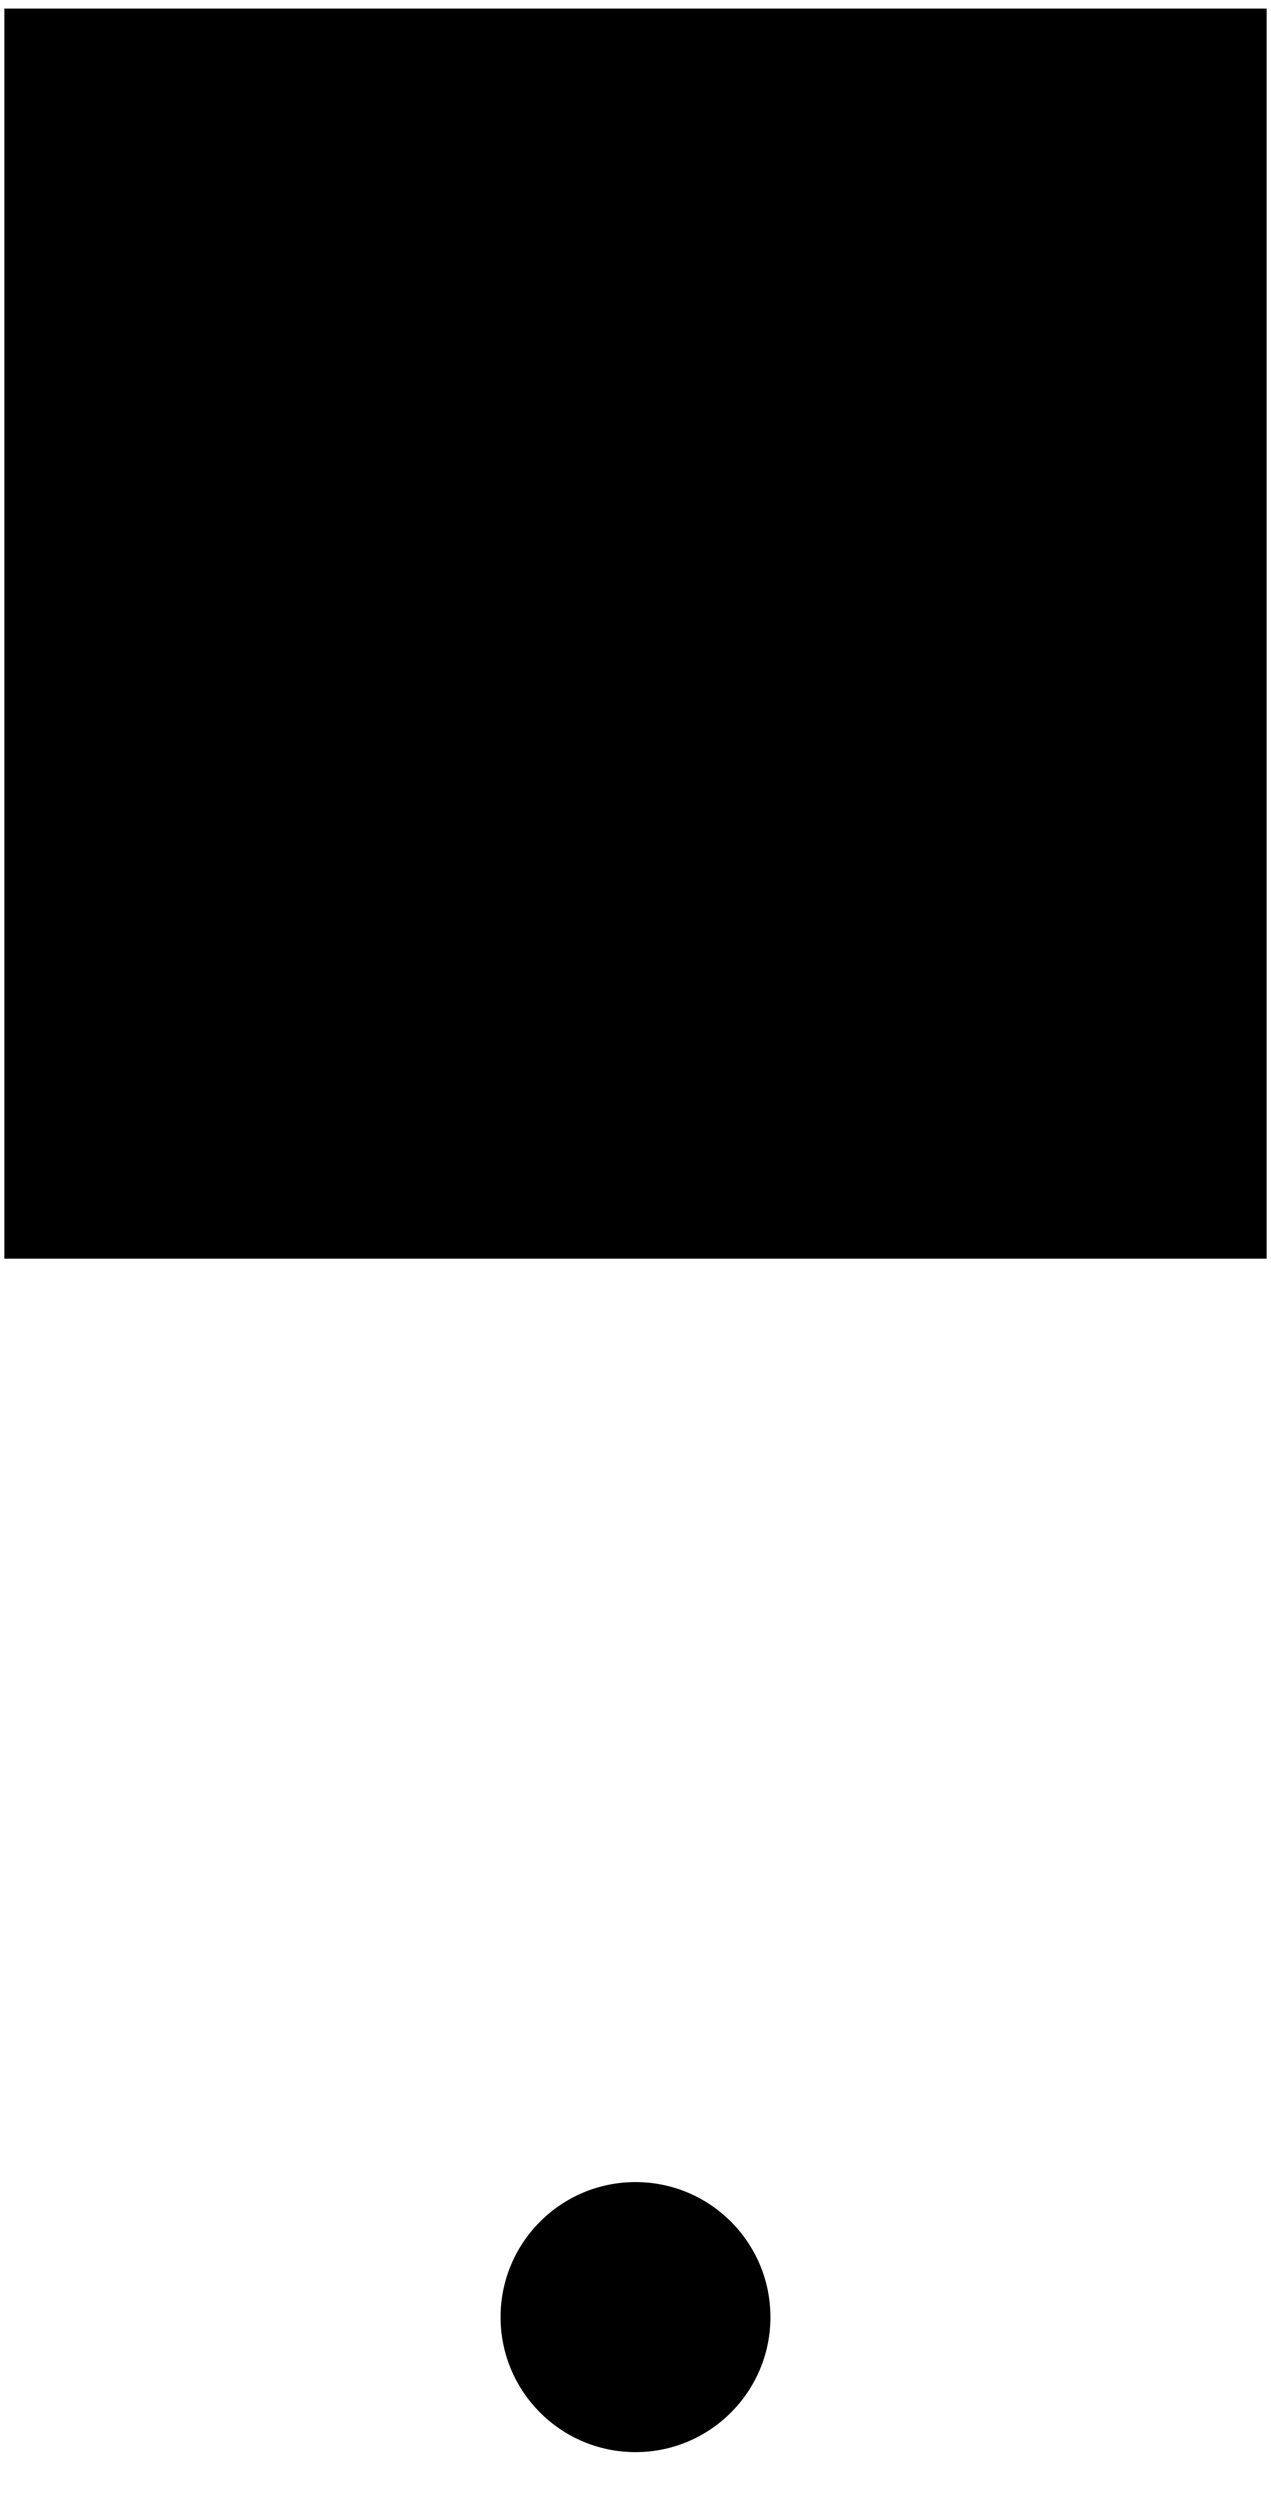 <?xml version="1.0" encoding="utf-8"?>
<?xml-stylesheet type='text/css' href='S401Style.css'?>
<svg version="1.2" baseProfile="tiny" style="shape-rendering:geometricPrecision; fill-rule:evenodd;" width="2.90mm" height="5.70mm" viewBox="-1.46 -5.31 2.92 5.72" xmlns="http://www.w3.org/2000/svg">
  <title>SSENTR01</title>
  <desc>port entry</desc>

  <g>
    <path class="fWHITE sBLACK" style="stroke-width:0.12" d="M -1.45,-5.30 L 1.45,-5.30 L 1.45,-2.43 L -1.45,-2.43 L -1.45,-5.30 Z" />
    <path class="f0 sBLACK" style="stroke-width:0.12" d="M 0.00,-2.43 L 0.00,-0.31 " />
    <path class="f0 sBLACK" style="stroke-width:0.12" d="M -0.96,0.00 L -0.31,0.00 " />
    <circle cx="0.00" cy="0.00" r="0.31" class="fWHITE sBLACK" style="stroke-width:0.12" />
    <path class="f0 sBLACK" style="stroke-width:0.12" d="M 0.00,0.31 L 0.00,0.40 " />
    <path class="f0 sBLACK" style="stroke-width:0.12" d="M 0.31,0.00 L 0.96,0.00 " />
    <path class="f0 sBLACK" style="stroke-width:0.12" d="M -0.94,-4.78 L 0.96,-3.80 L -0.94,-2.88 " />
    <circle cx="-0.67" cy="-3.84" r="0.30" class="f0 sBLACK" style="stroke-width:0.12" />
    <circle class="pivotPoint layout" fill="none" cx="0" cy="0" r="0.2" />
  </g>
</svg>